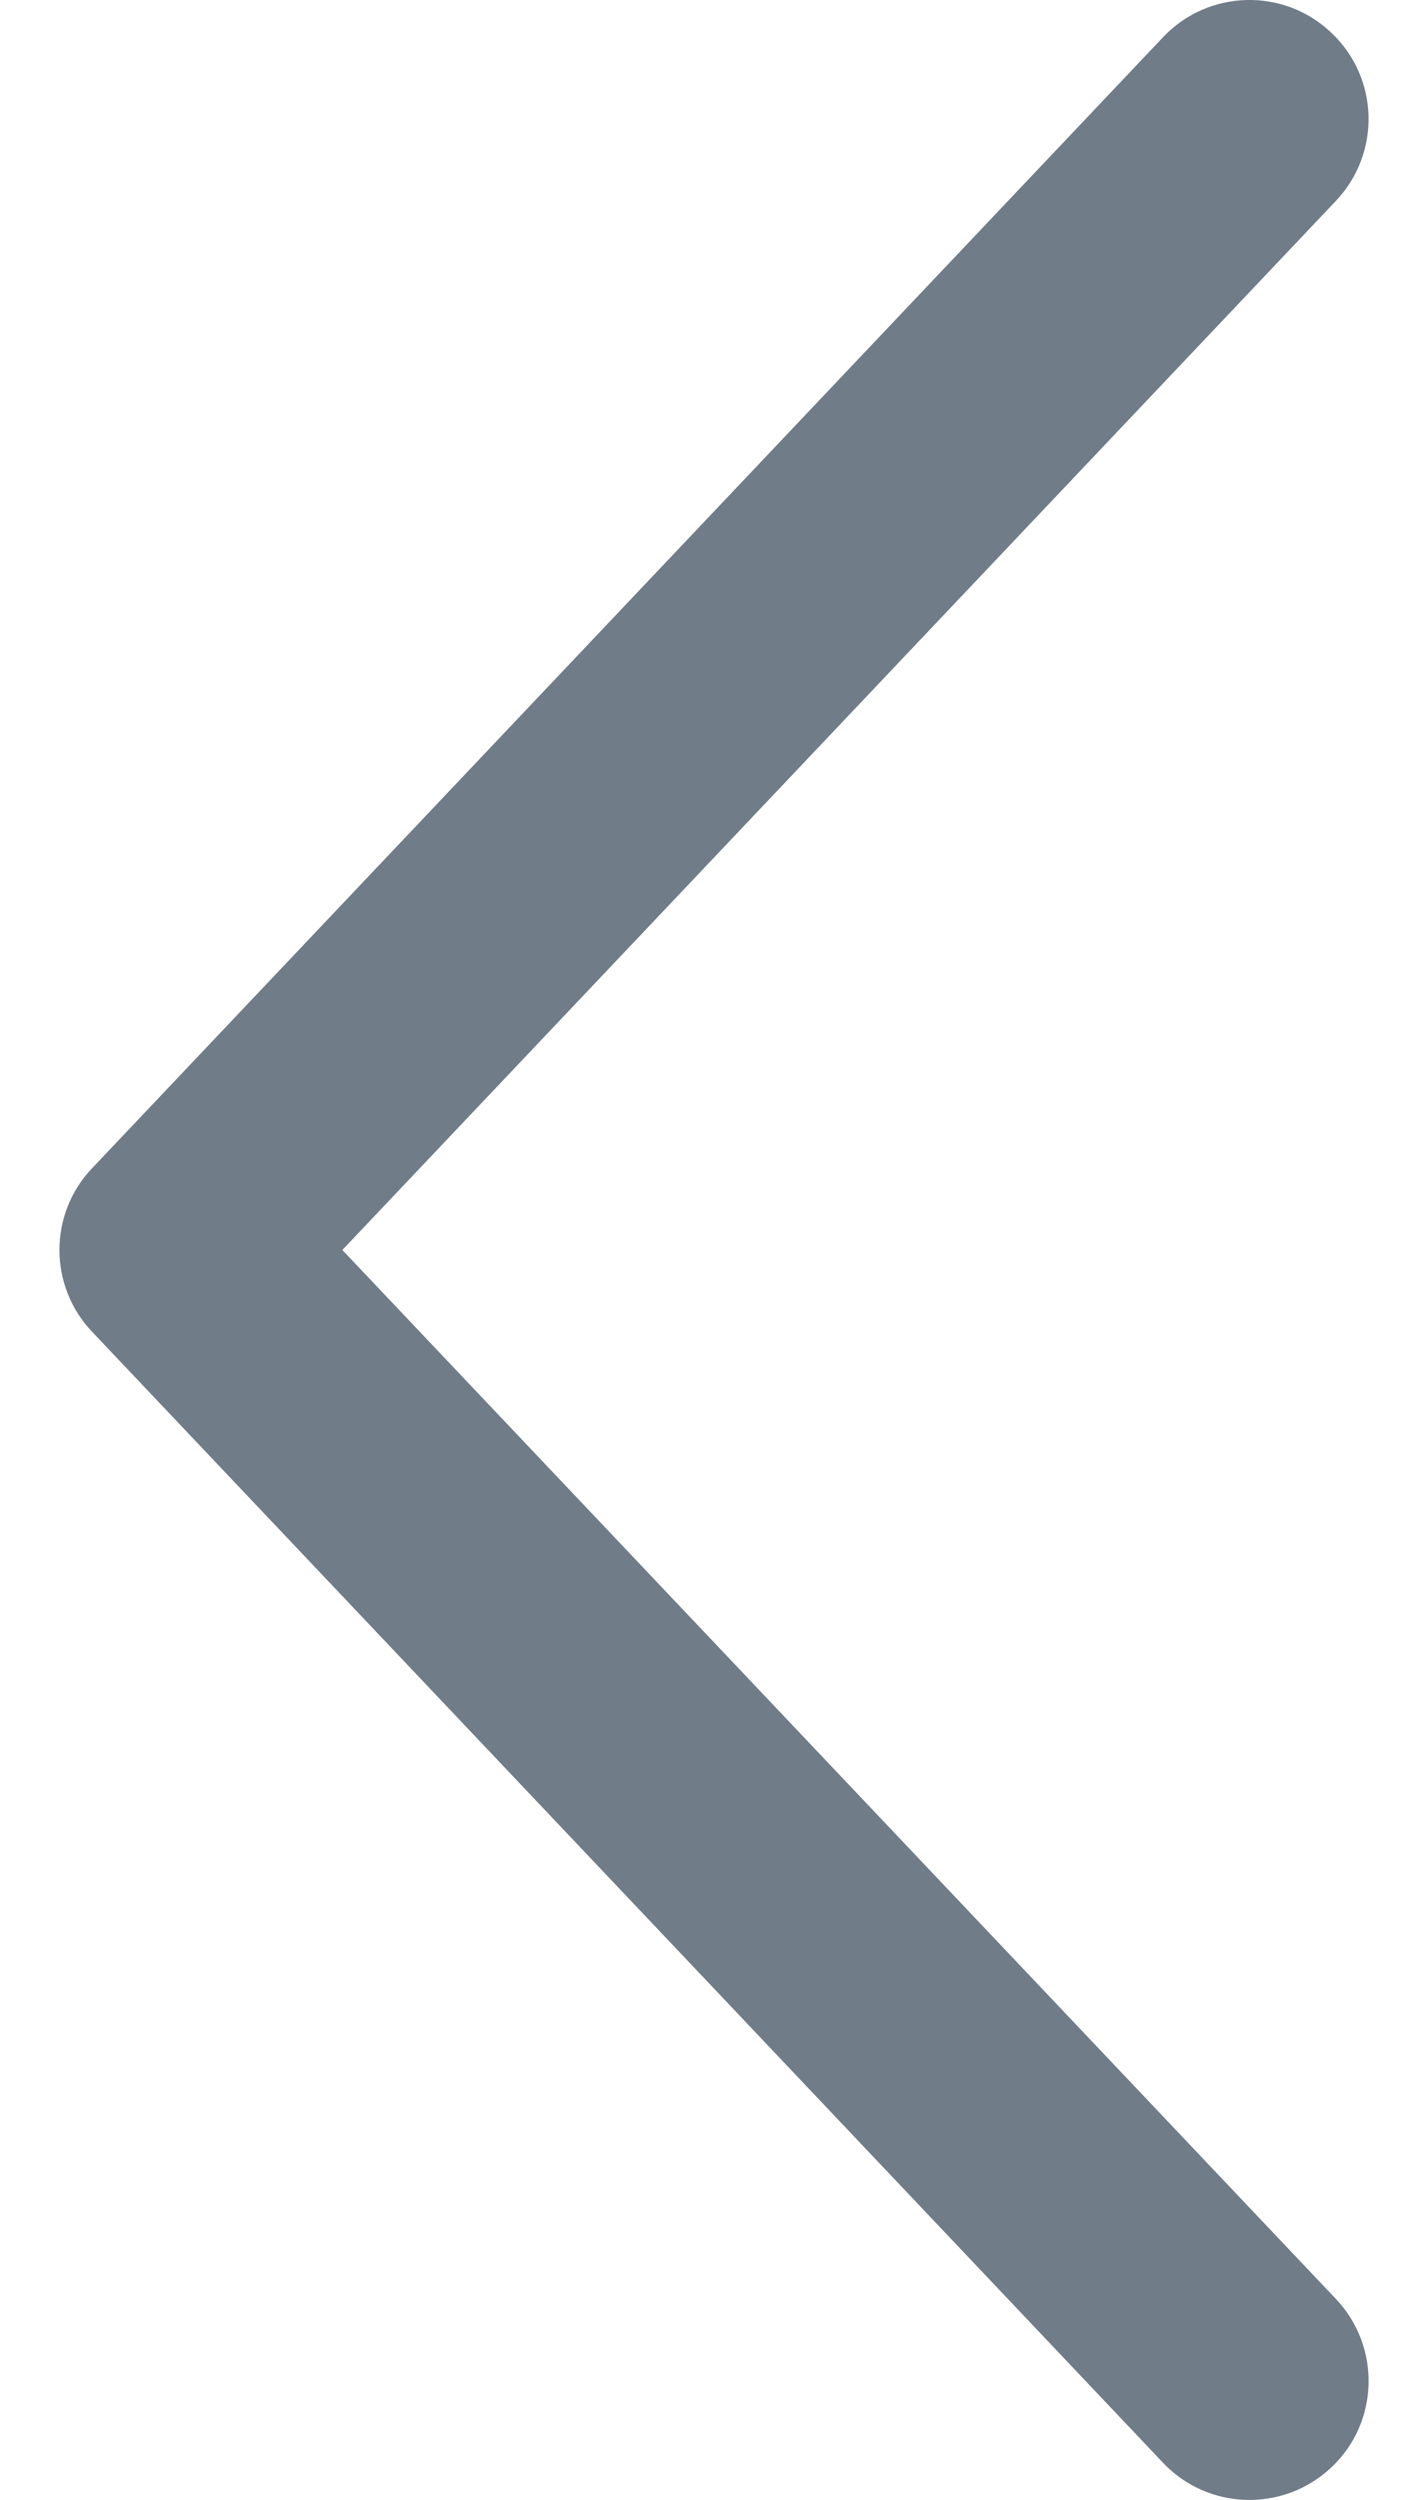 <svg width="8" height="14" viewBox="0 0 8 14" fill="none" xmlns="http://www.w3.org/2000/svg">
<path d="M7.459 13.817C7.727 13.565 7.737 13.142 7.485 12.875L1.918 7L7.484 1.125C7.737 0.858 7.727 0.436 7.458 0.183C7.191 -0.071 6.769 -0.059 6.516 0.208L0.516 6.542C0.394 6.67 0.333 6.835 0.333 7C0.333 7.164 0.394 7.33 0.516 7.458L6.516 13.792C6.769 14.059 7.191 14.07 7.459 13.817Z" fill="#707C88"/>
</svg>
